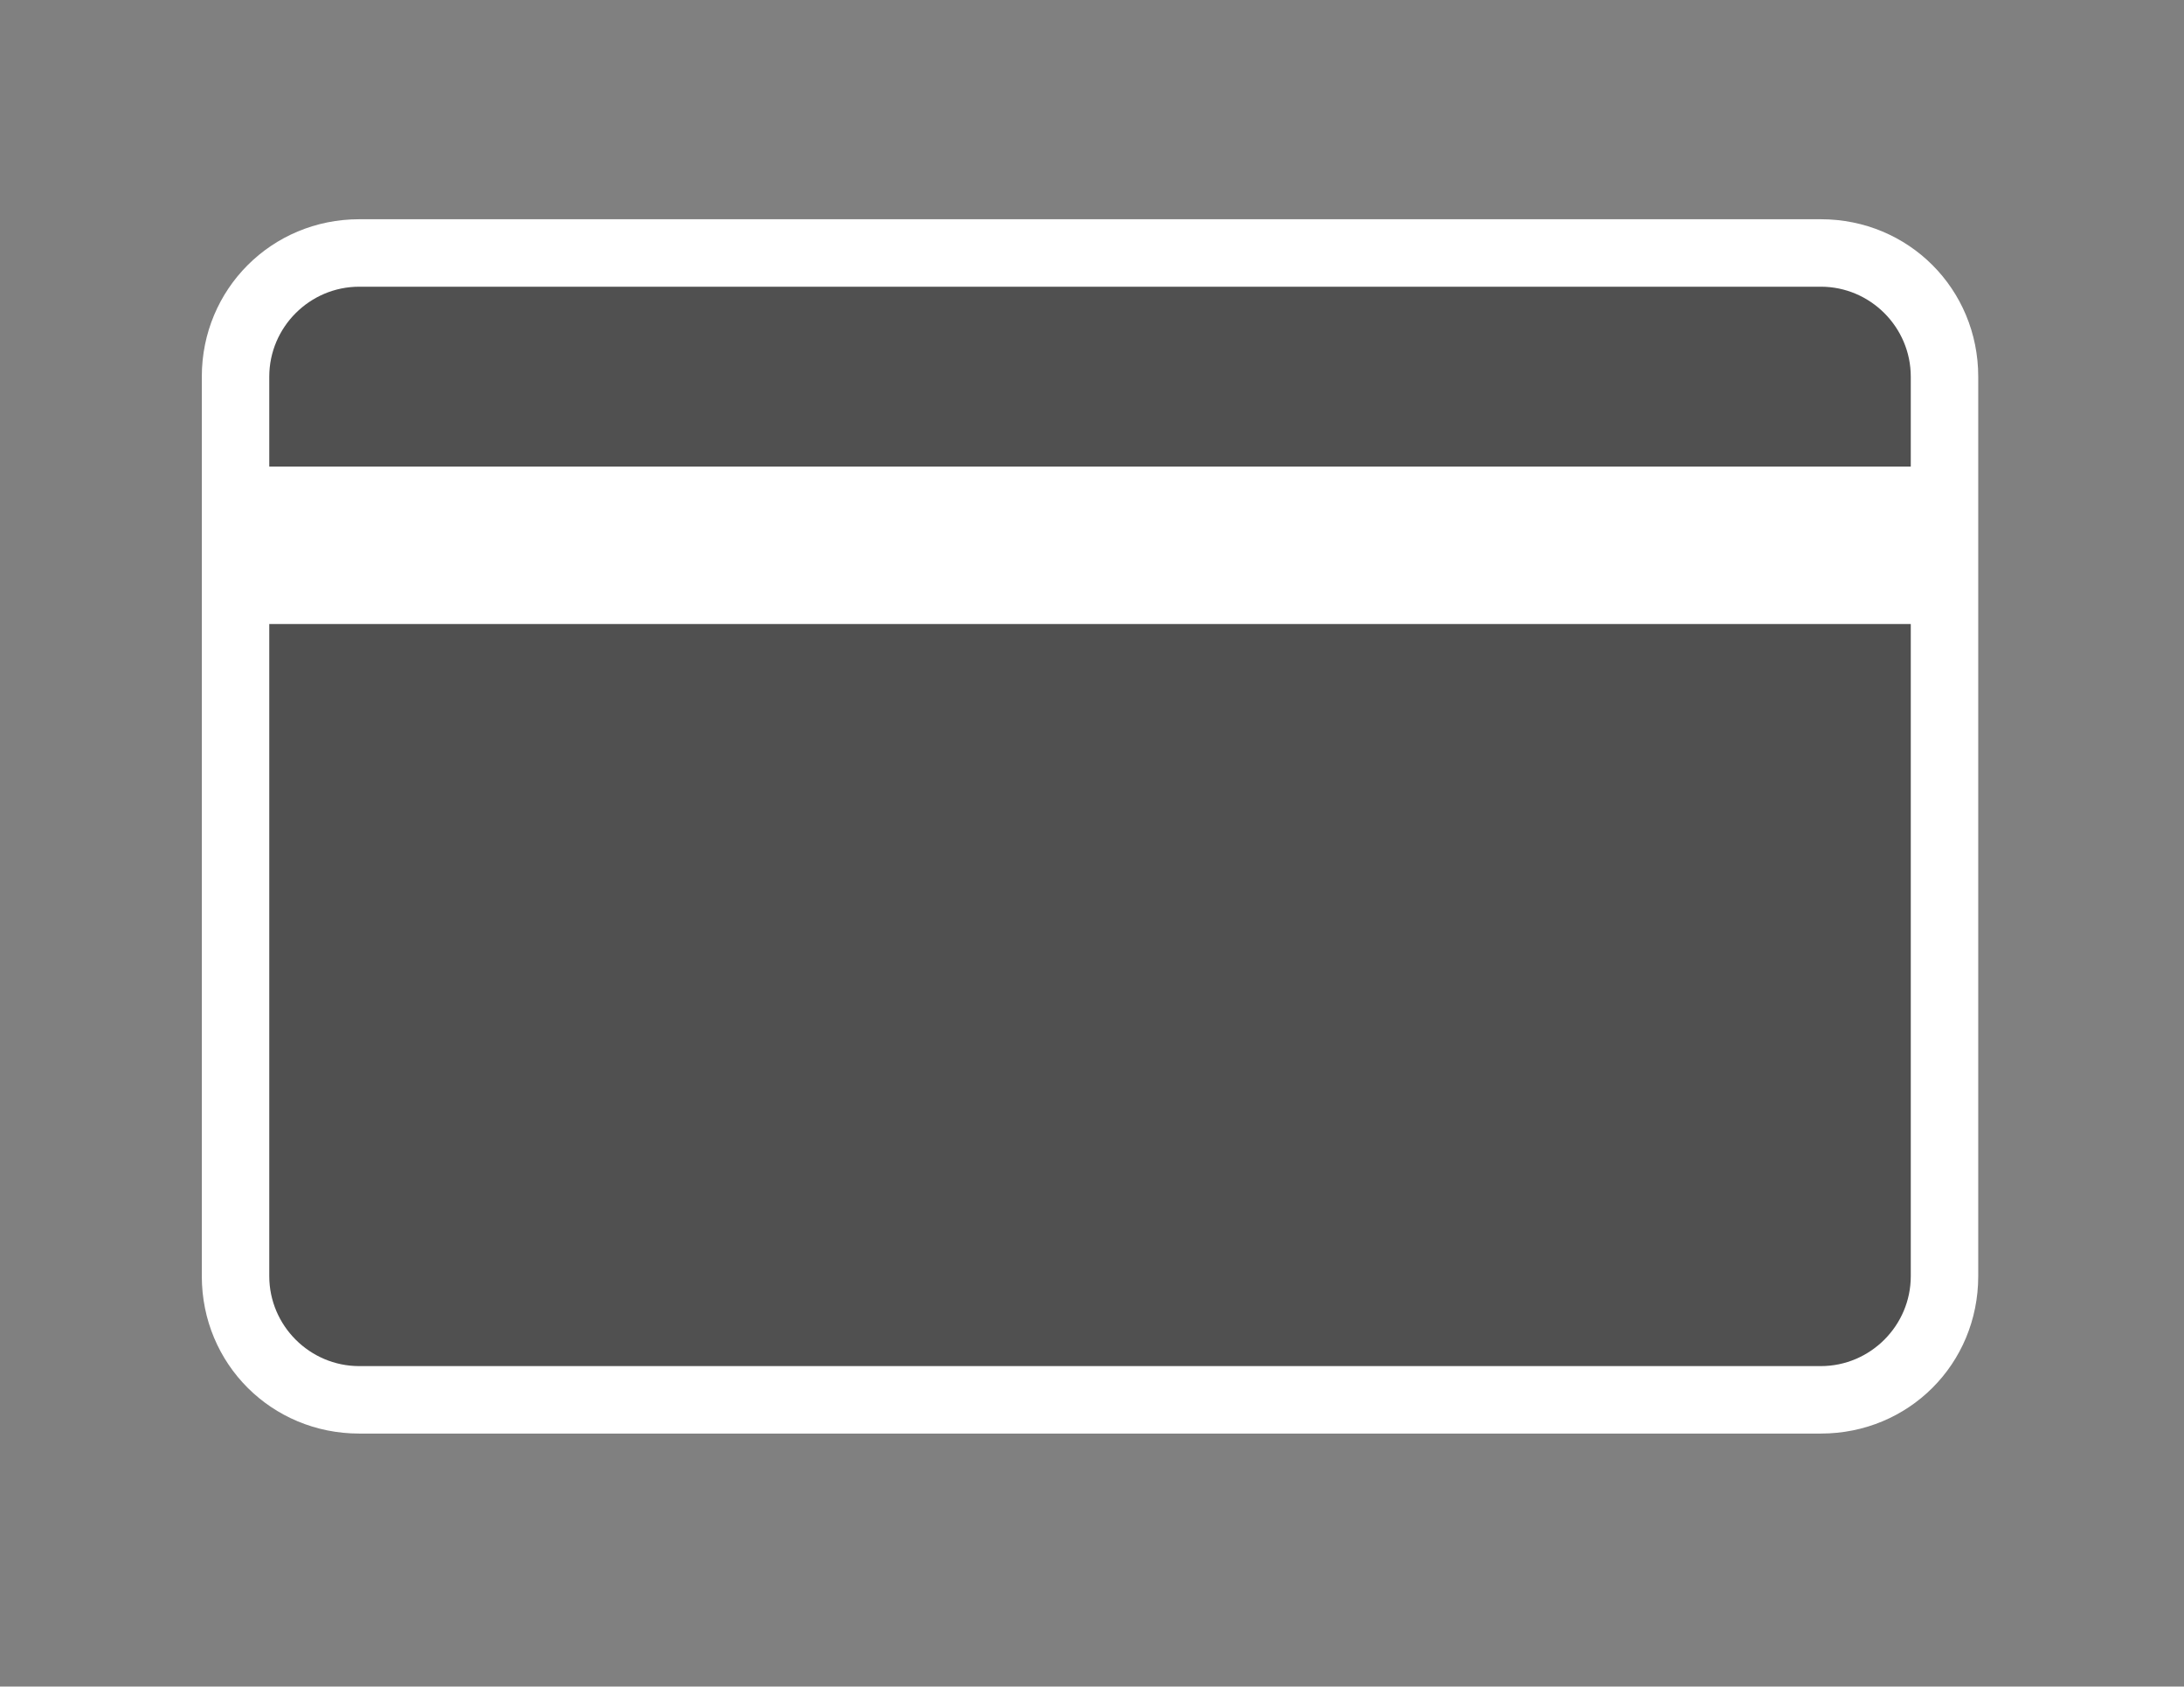 <svg xmlns="http://www.w3.org/2000/svg" xmlns:v="http://schemas.microsoft.com/visio/2003/SVGExtensions/" width="97.125" height="75" viewBox="0 0 72.844 56.25" color-interpolation-filters="sRGB" fill="none" fill-rule="evenodd" font-size="12" overflow="visible" stroke-linecap="square" stroke-miterlimit="3">
  <rect x="0" y="0" width="72.844" height="56.25" fill="#808080" stroke="none"/>
  <v:documentProperties v:langID="4108" v:metric="true" v:viewMarkup="false"/>
  <style>
    .st2{fill:#505050;stroke:none;stroke-linecap:butt;stroke-width:.75}
  </style>
  <g v:mID="0" v:index="1" v:groupContext="foregroundPage">
    <v:pageProperties v:drawingScale=".039" v:pageScale=".039" v:drawingUnits="24" v:shadowOffsetX="8.504" v:shadowOffsetY="-8.504"/>
    <v:layer v:name="symbols" v:index="0"/>
    <g id="group308-1" transform="translate(6.731 -8.438)" v:mID="308" v:groupContext="group" v:layerMember="0">
      <g id="group309-2" v:mID="309" v:groupContext="group" v:layerMember="0">
        <g id="shape310-3" v:mID="310" v:groupContext="shape" v:layerMember="0">
          <path d="M5.25 56.25C2.33 56.25 0 53.93 0 51V21c0-2.92 2.33-5.25 5.25-5.25H54c2.93 0 5.25 2.33 5.25 5.25v30c0 2.93-2.32 5.25-5.25 5.25H5.25z" fill="#fff" stroke-linecap="butt" stroke-width=".75"/>
        </g>
        <g id="group311-5" transform="translate(2.25 -2.25)" v:mID="311" v:groupContext="group" v:layerMember="0">
          <g id="shape312-6" v:mID="312" v:groupContext="shape" v:layerMember="0" transform="translate(0 -30)">
            <path d="M54.75 56.25v-3c0-1.65-1.35-3-3-3H3c-1.65 0-3 1.35-3 3v3h54.75z" class="st2"/>
          </g>
          <g id="shape313-8" v:mID="313" v:groupContext="shape" v:layerMember="0">
            <path d="M0 31.5v21.75c0 1.65 1.35 3 3 3h48.75c1.65 0 3-1.35 3-3V31.5H0z" class="st2"/>
          </g>
        </g>
      </g>
    </g>
  </g>
</svg>
